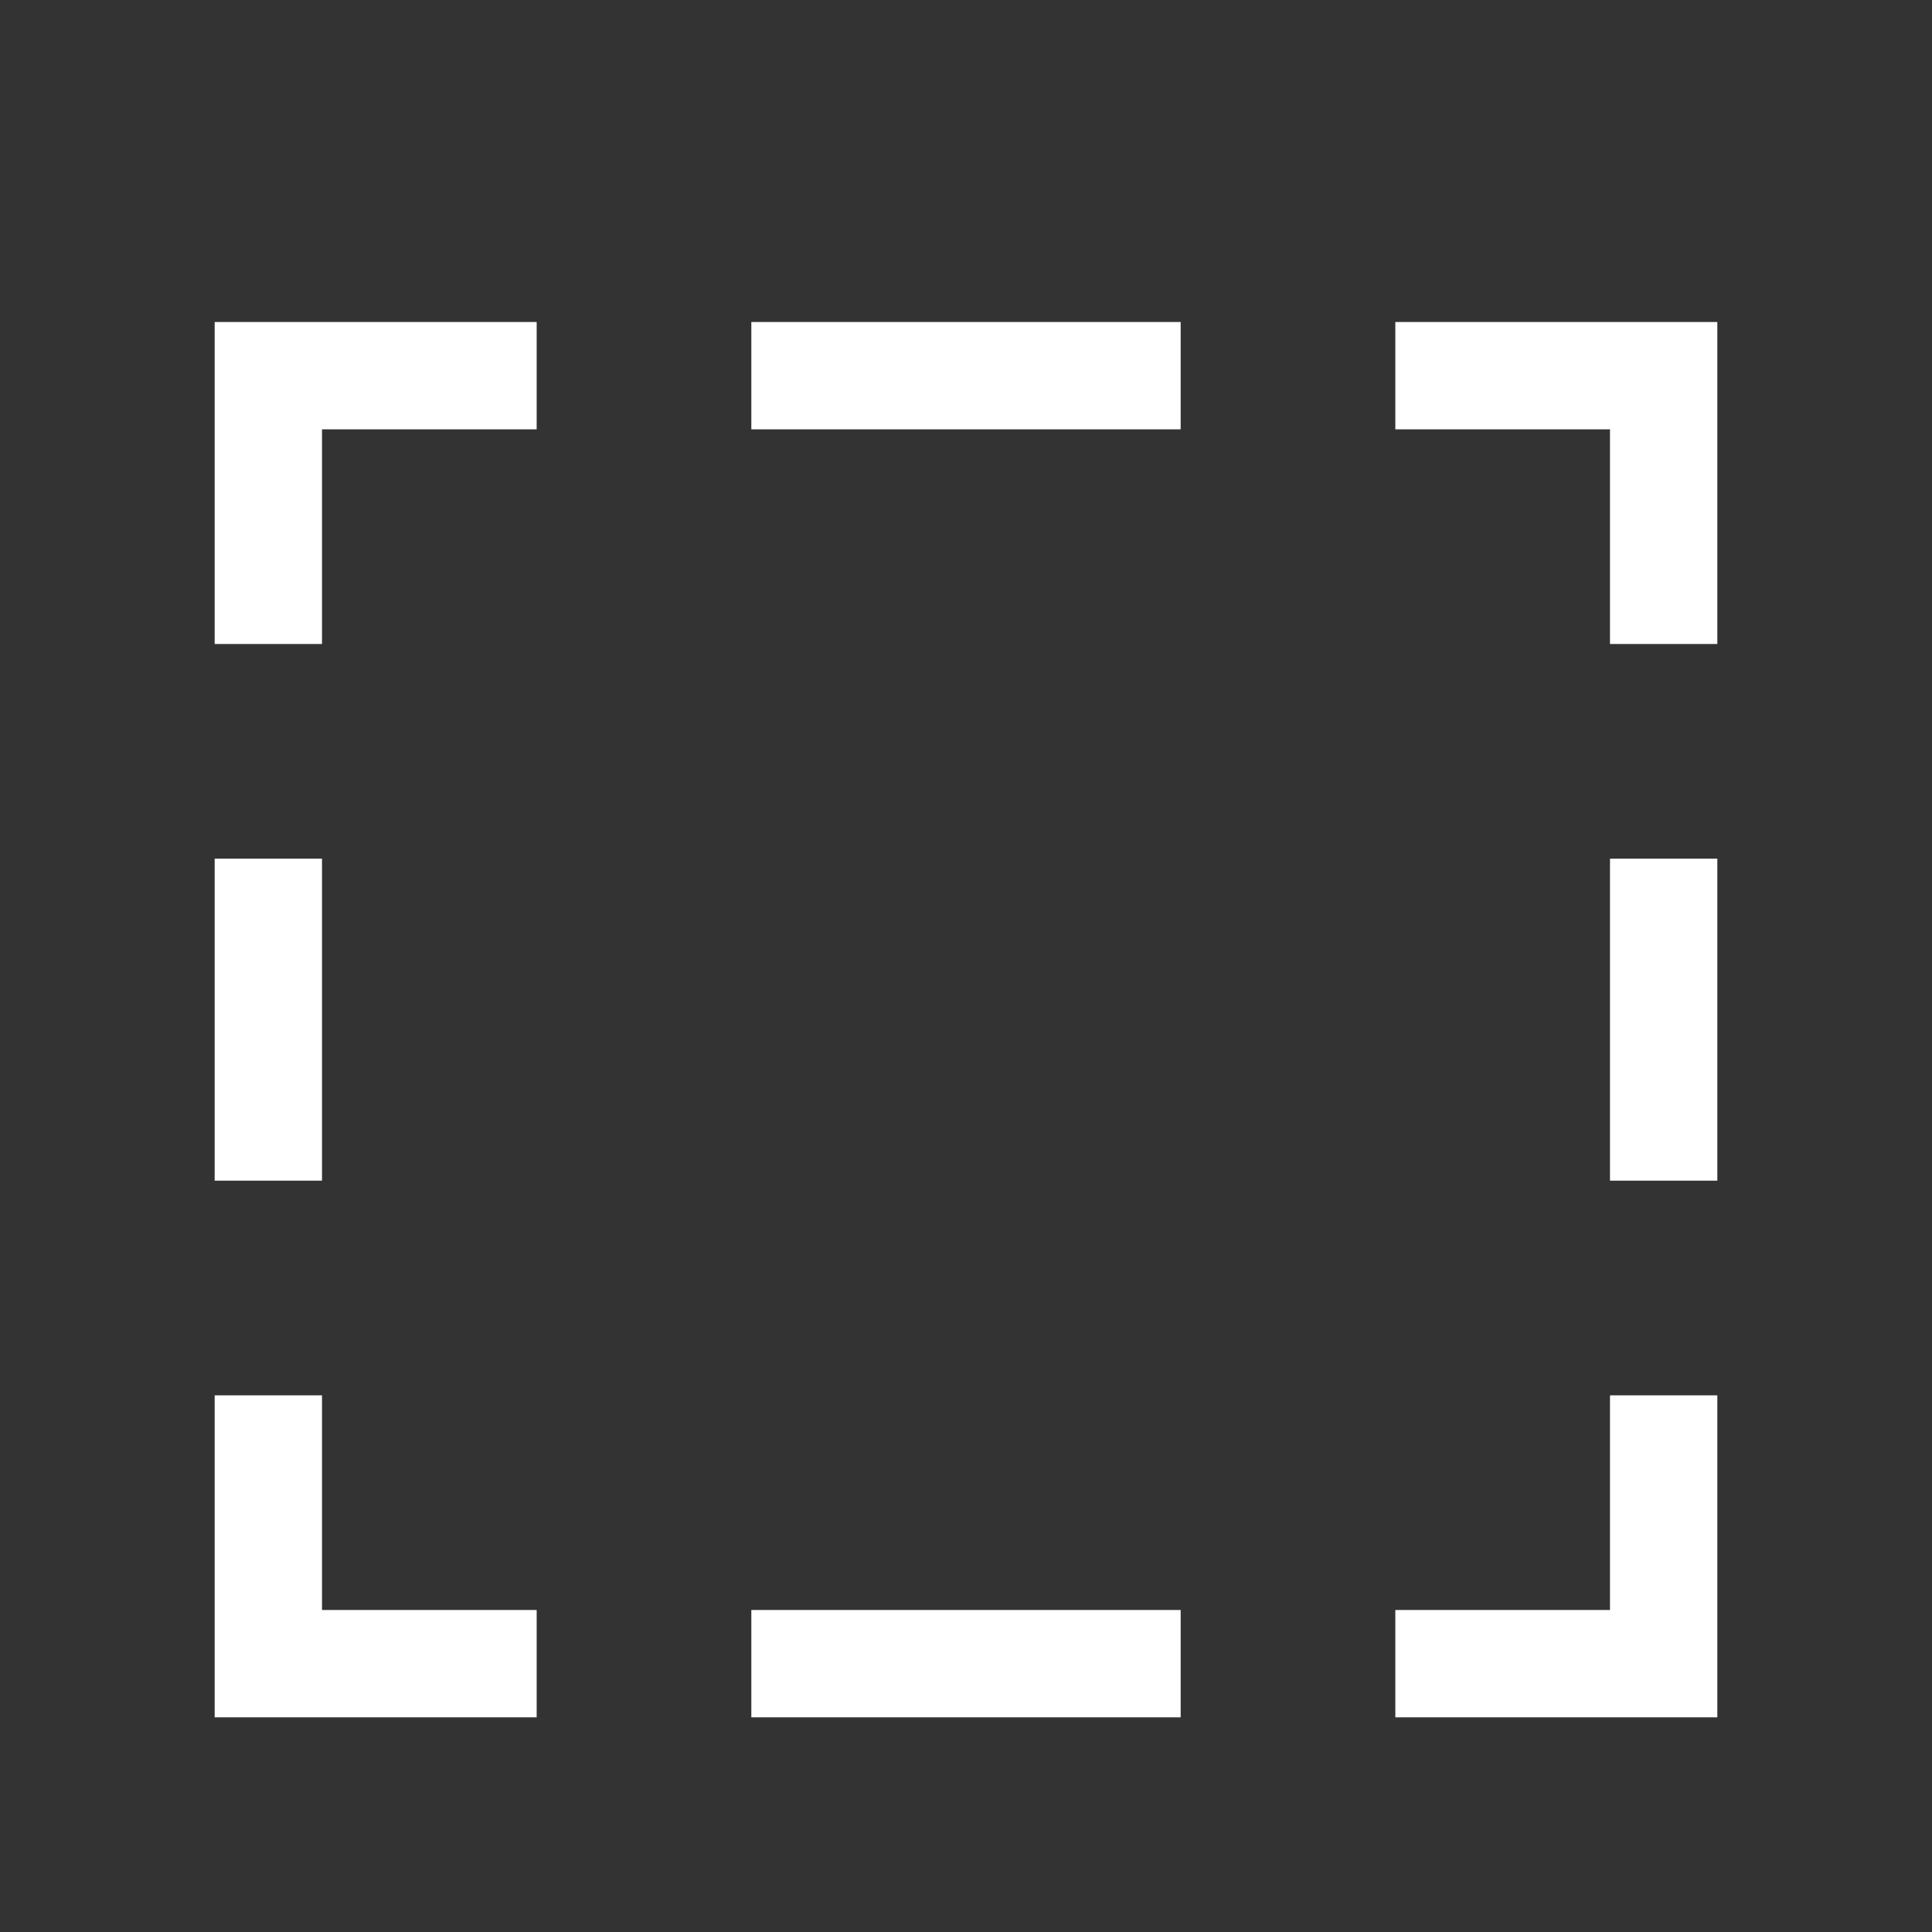 <?xml version="1.0" encoding="UTF-8" standalone="no"?>
<svg width="18px" height="18px" viewBox="0 0 18 18" version="1.1" xmlns="http://www.w3.org/2000/svg" xmlns:xlink="http://www.w3.org/1999/xlink" xmlns:sketch="http://www.bohemiancoding.com/sketch/ns">
    <rect x="0" y="0" width="18" height="18" fill="#333333" stroke="none"/>
    <title>RectSelect_Md </title>
    <description>Created with Sketch (http://www.bohemiancoding.com/sketch)</description>
    <defs></defs>
    <g id="Page-1" stroke="none" stroke-width="1" fill="none" fill-rule="evenodd" sketch:type="MSPage">
        <g id="RectSelect_Md-" sketch:type="MSArtboardGroup" fill="#FFFFFF">
            <path d="M2,8 L3,8 L3,11 L2,11 L2,8 Z M3,6 L2,6 L2,3 L5,3 L5,4 L3,4 L3,6 L3,6 Z M2,13 L3,13 L3,15 L5,15 L5,16 L2,16 L2,13 L2,13 Z M7,3 L11,3 L11,4 L7,4 L7,3 Z M7,15 L11,15 L11,16 L7,16 L7,15 Z M15,4 L13,4 L13,3 L16,3 L16,6 L15,6 L15,4 L15,4 Z M15,8 L16,8 L16,11 L15,11 L15,8 Z M13,15 L15,15 L15,13 L16,13 L16,16 L13,16 L13,15 Z" id="Imported-Layers" sketch:type="MSShapeGroup"></path>
        </g>
    </g>
</svg>